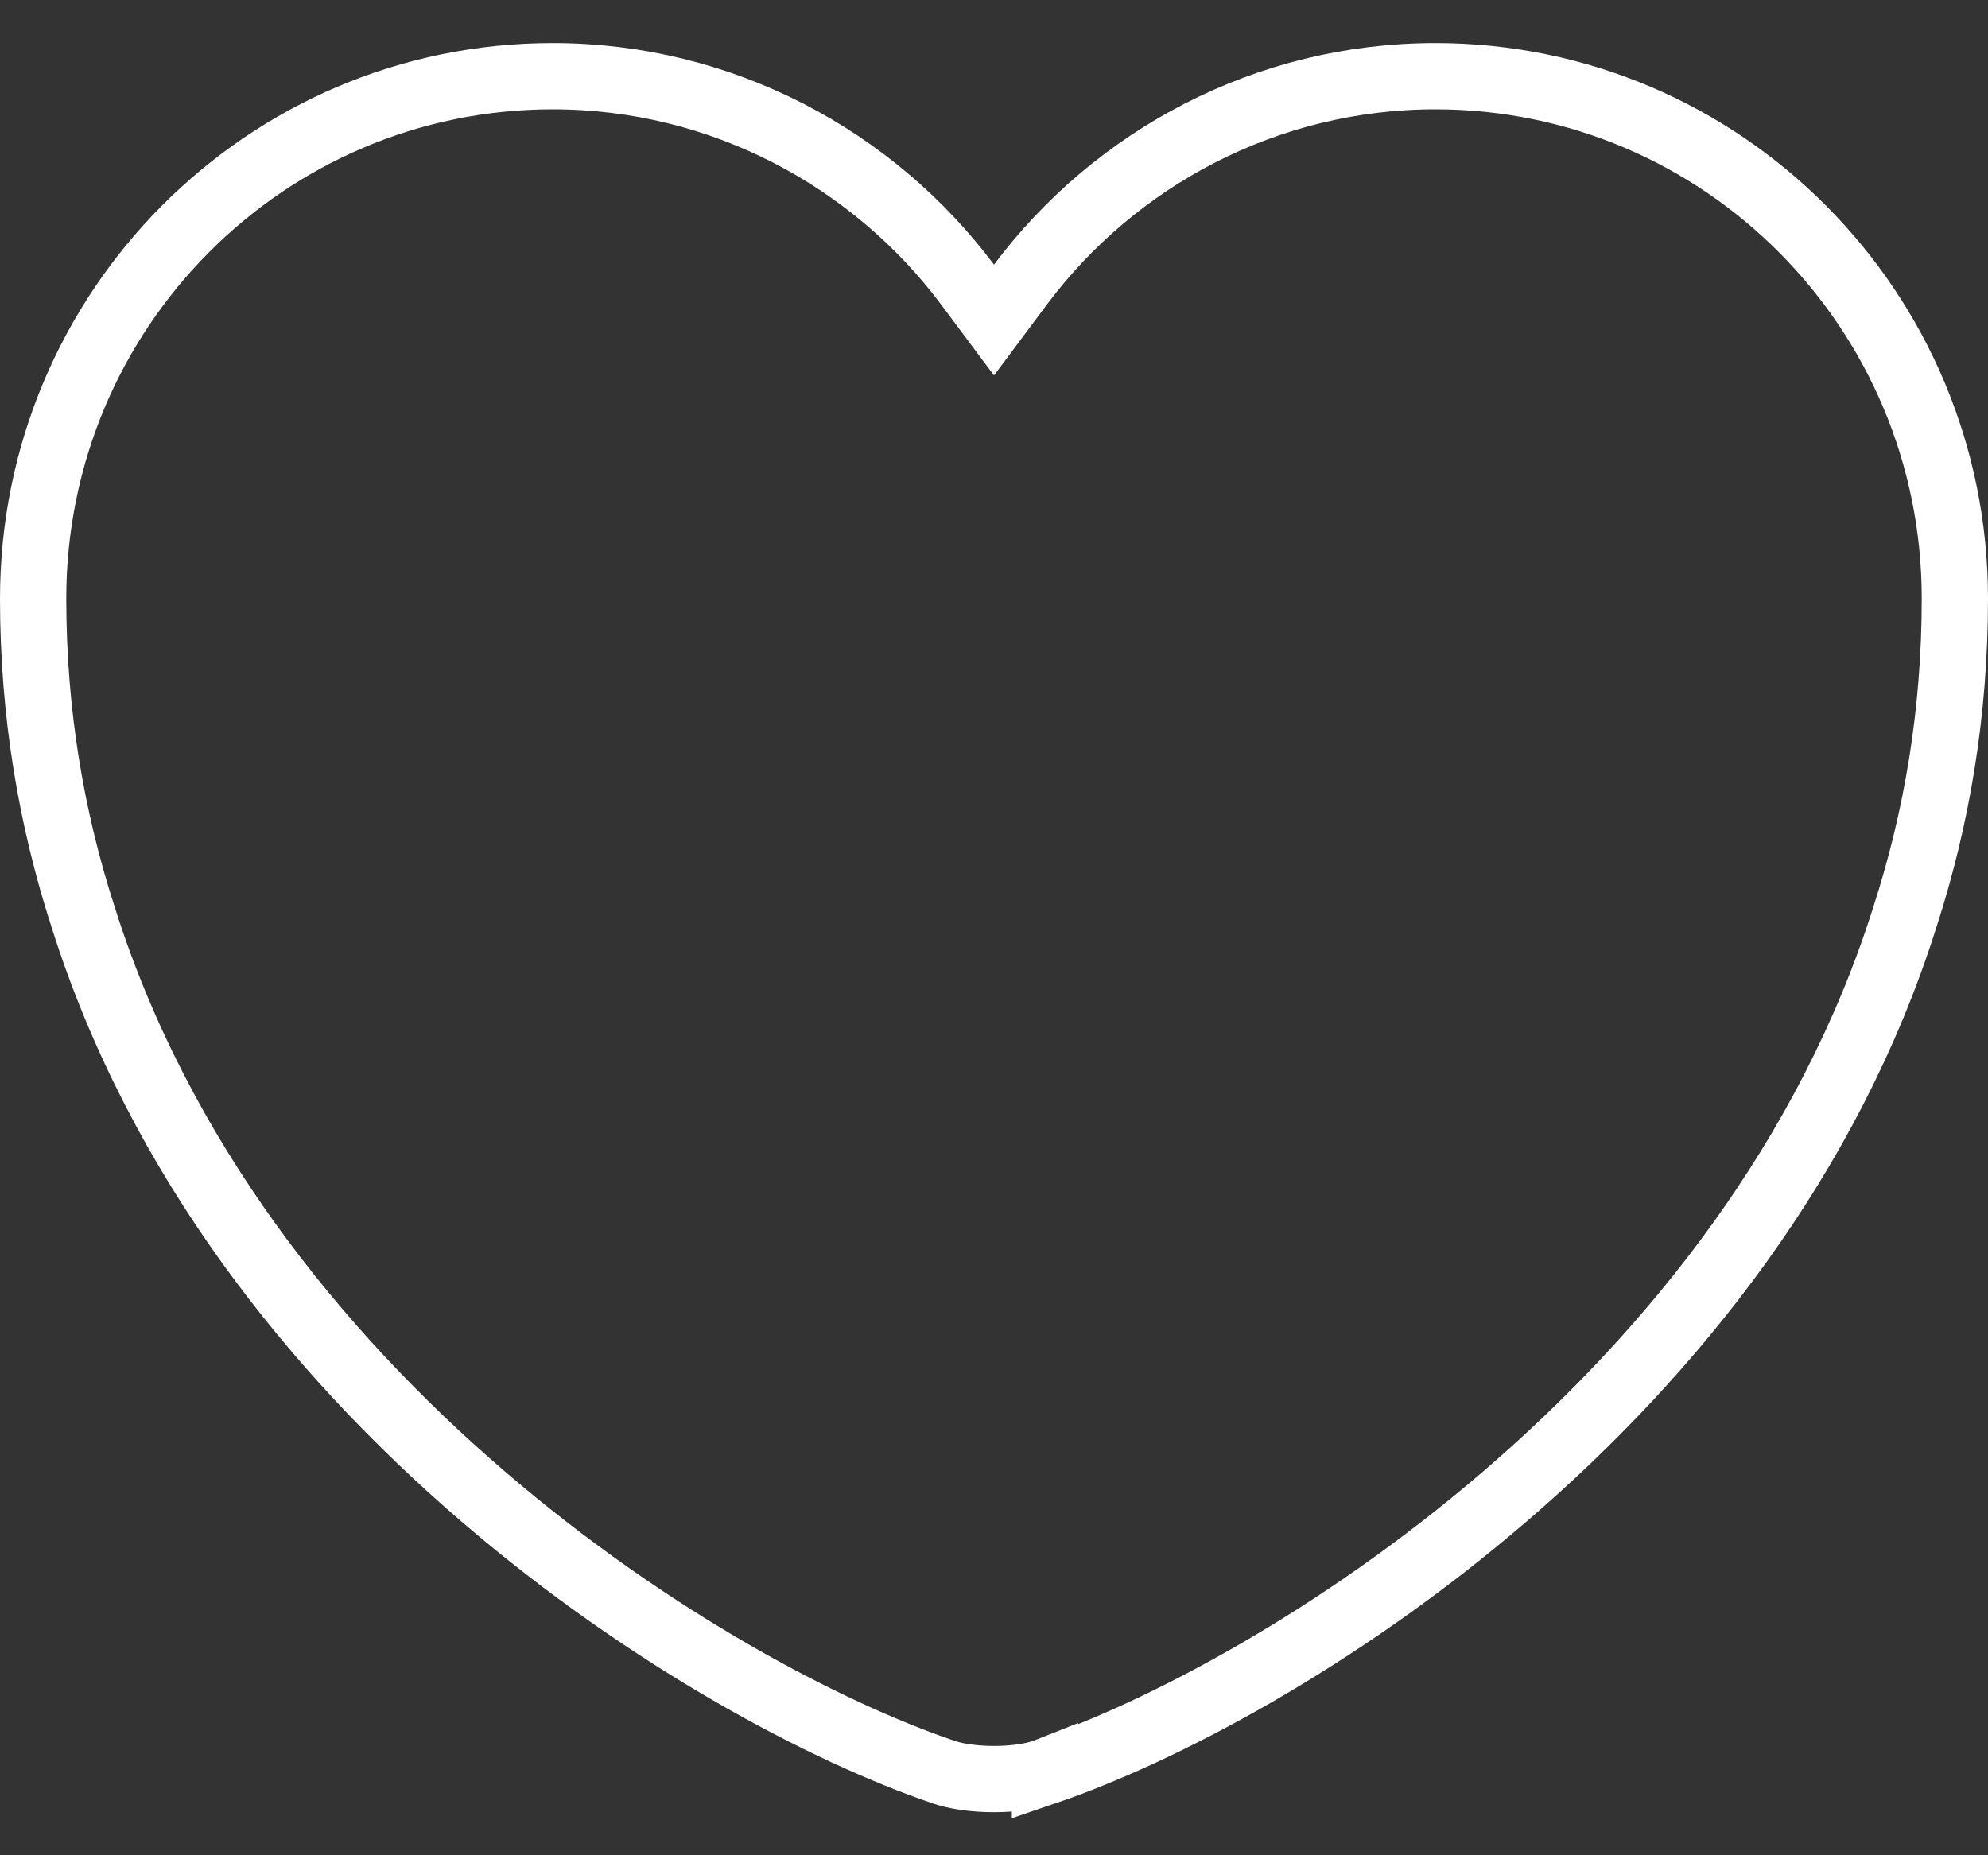 <svg width="30" height="28" viewBox="0 0 30 28" fill="none" xmlns="http://www.w3.org/2000/svg">
<rect x="0" y="0" width="30" height="28" fill="#333333" stroke="none"/>
<path d="M14.6 4.294L15 4.83L15.4 4.294C16.825 2.39 19.11 1.15 21.66 1.15C25.986 1.15 29.5 4.674 29.5 9.035C29.5 10.765 29.224 12.364 28.744 13.846L28.743 13.849C27.594 17.486 25.242 20.408 22.716 22.579C20.188 24.753 17.513 26.148 15.769 26.742L15.769 26.741L15.764 26.743C15.579 26.809 15.302 26.85 15 26.85C14.698 26.85 14.421 26.809 14.236 26.743L14.236 26.743L14.231 26.742C12.487 26.148 9.812 24.753 7.284 22.579C4.758 20.408 2.406 17.486 1.257 13.849L1.257 13.849L1.256 13.846C0.776 12.364 0.5 10.765 0.5 9.035C0.5 4.674 4.013 1.15 8.34 1.15C10.89 1.15 13.175 2.39 14.6 4.294Z" stroke="white"/>
</svg>
